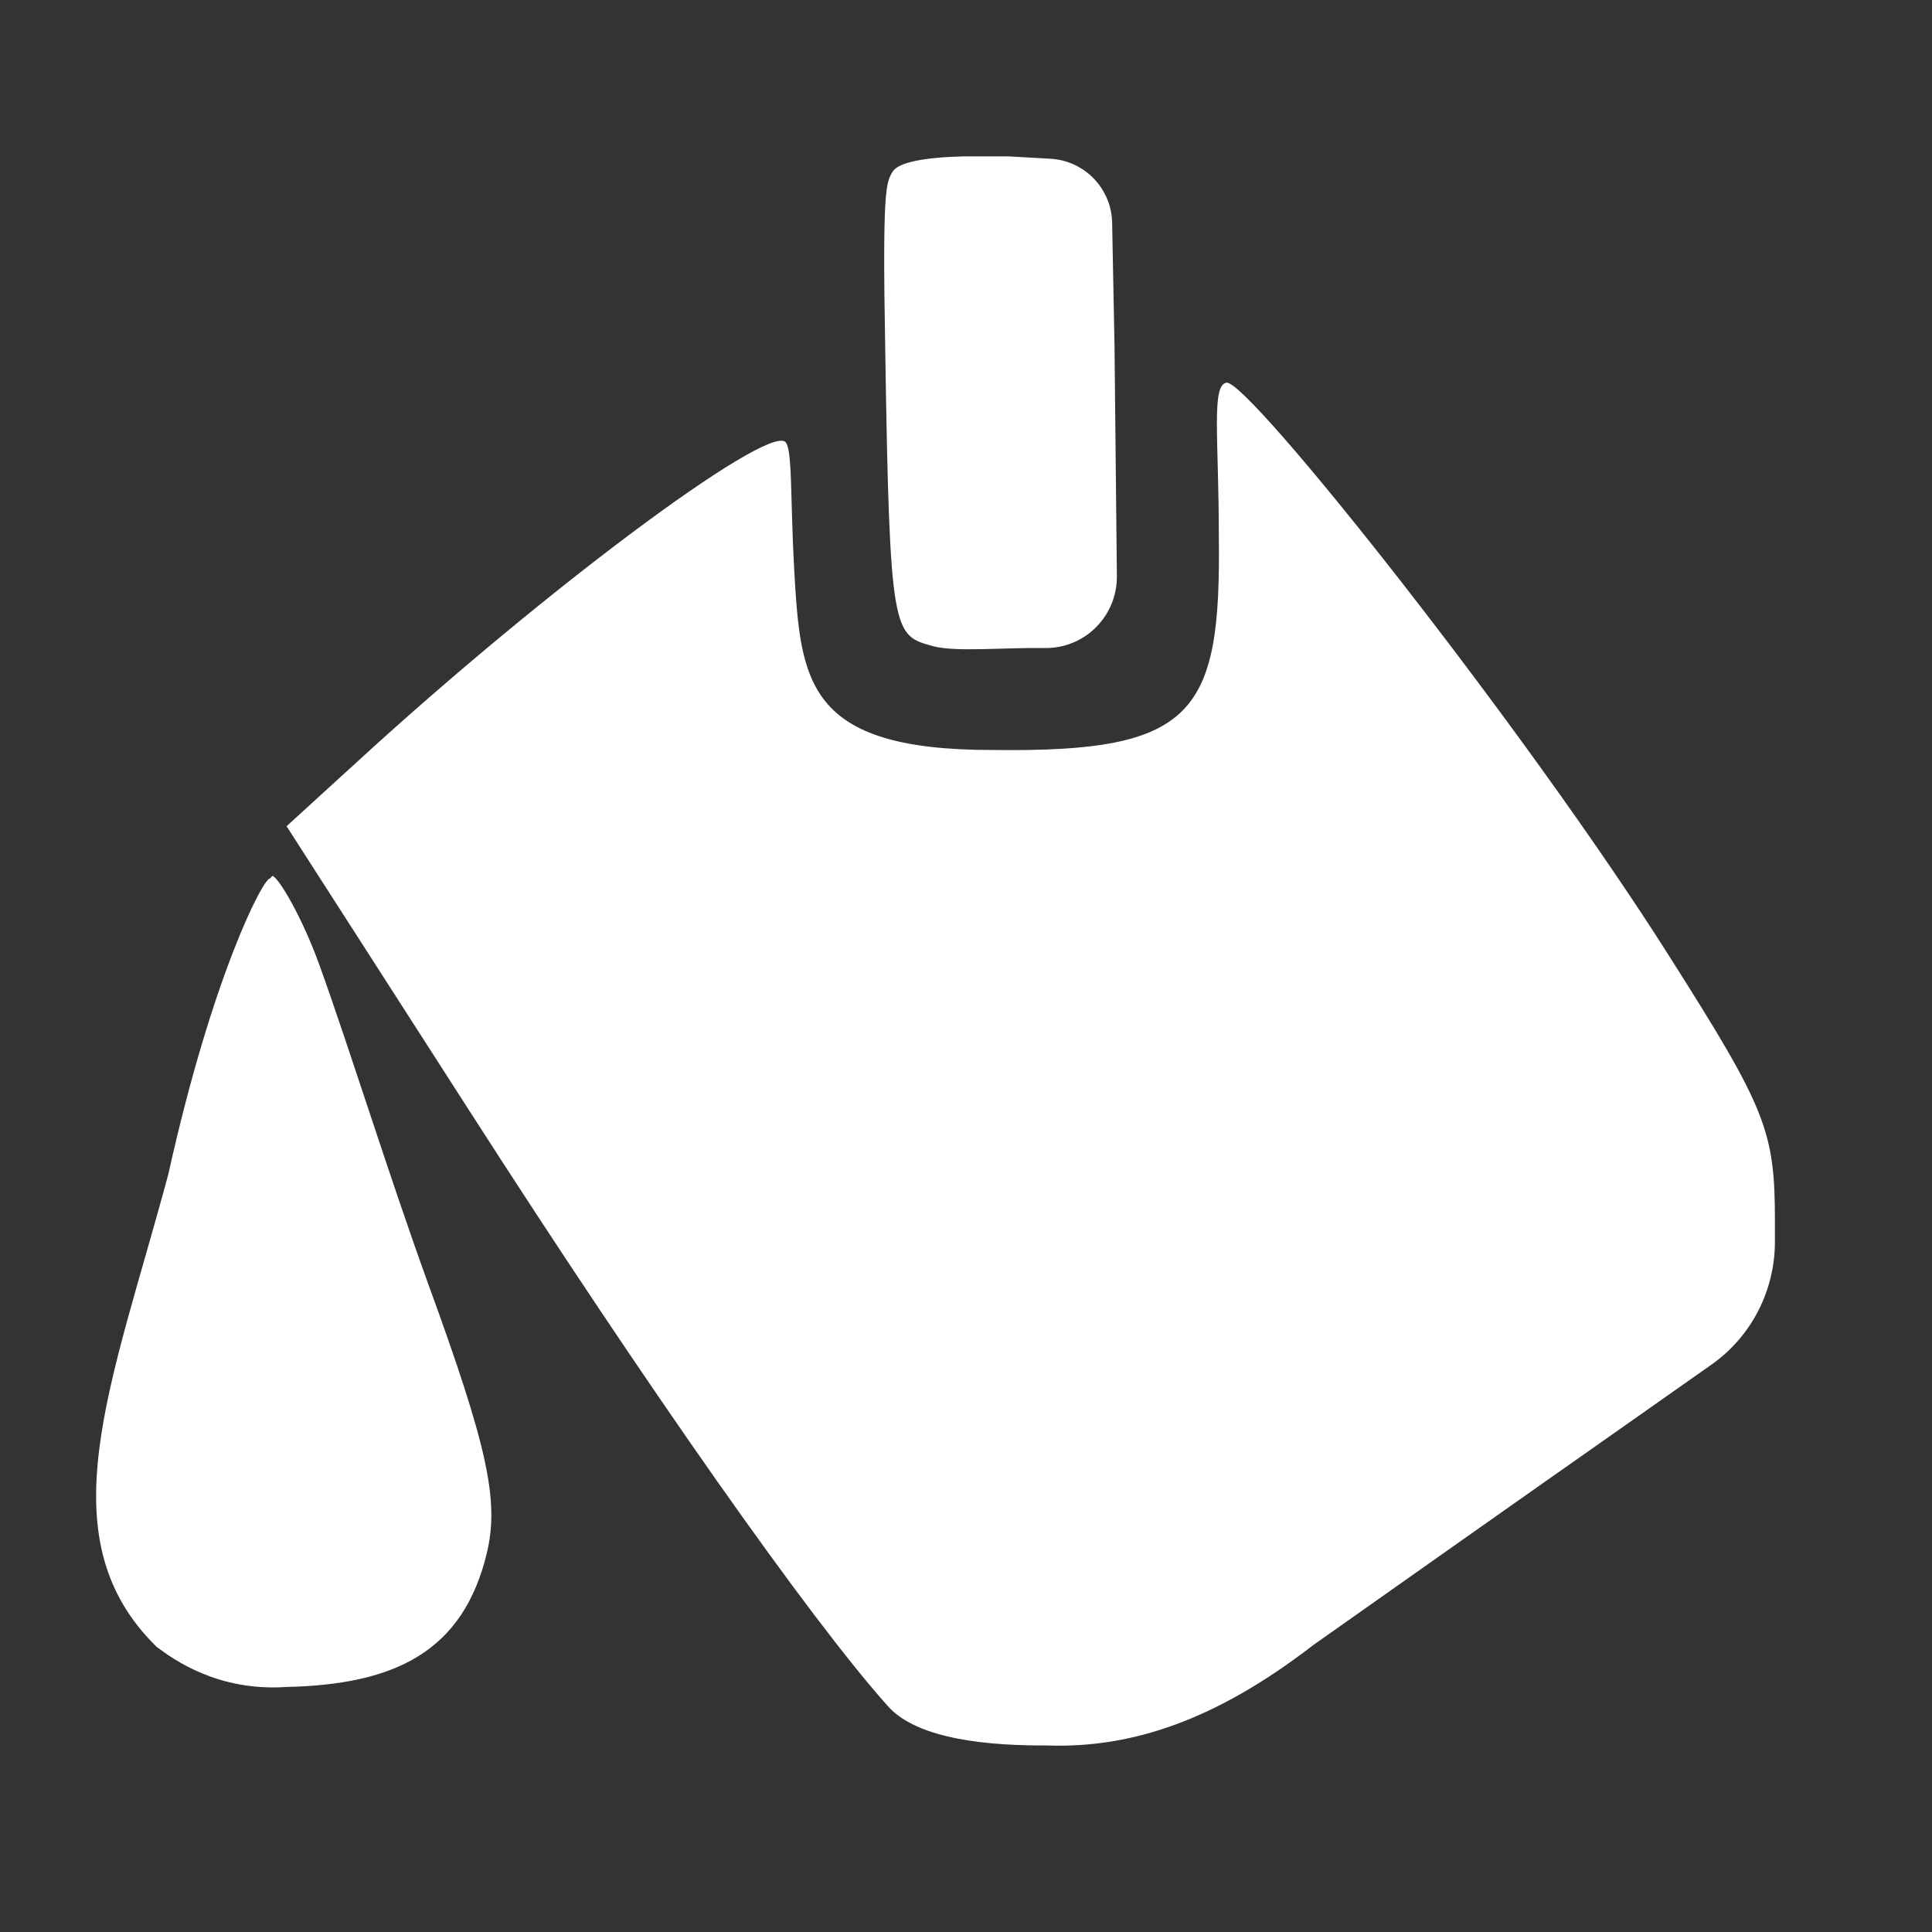 <?xml version="1.0" encoding="utf-8"?>
<!-- Generator: Adobe Illustrator 28.1.0, SVG Export Plug-In . SVG Version: 6.00 Build 0)  -->
<svg version="1.1"
	 id="svg8" xmlns:inkscape="http://www.inkscape.org/namespaces/inkscape" xmlns:rdf="http://www.w3.org/1999/02/22-rdf-syntax-ns#" xmlns:cc="http://creativecommons.org/ns#" xmlns:dc="http://purl.org/dc/elements/1.1/" xmlns:svg="http://www.w3.org/2000/svg" xmlns:sodipodi="http://sodipodi.sourceforge.net/DTD/sodipodi-0.dtd"
	 xmlns="http://www.w3.org/2000/svg" xmlns:xlink="http://www.w3.org/1999/xlink" x="0px" y="0px" viewBox="0 0 42.5 42.5"
	 style="enable-background:new 0 0 42.5 42.5;" xml:space="preserve">
<rect x="0" y="0" width="42.5" height="42.5" fill="#333333" stroke="none"/>
<style type="text/css">
	.st0{fill:#E5E5E5;fill-opacity:0;}
	.st1{fill:#FFFFFF;}
</style>
<sodipodi:namedview  bordercolor="#666666" borderopacity="1.0" gridtolerance="10.0" guidetolerance="10.0" id="base" inkscape:current-layer="layer1-4" inkscape:cx="53.5625" inkscape:cy="28.3125" inkscape:document-units="mm" inkscape:pagecheckerboard="1" inkscape:pageopacity="0.0" inkscape:pageshadow="2" inkscape:snap-global="true" inkscape:window-height="1057" inkscape:window-maximized="1" inkscape:window-width="1920" inkscape:window-x="-8" inkscape:window-y="1072" inkscape:zoom="8" objecttolerance="10.0" pagecolor="#ffffff" showgrid="true" units="px">
	<inkscape:grid  id="grid3713" spacingx="2.117" spacingy="2.117" type="xygrid"></inkscape:grid>
</sodipodi:namedview>
<path class="st0" d="M39,42.5H3.6c-2,0-3.6-1.6-3.6-3.6V3.7c0-2,1.6-3.6,3.6-3.6H39c2,0,3.6,1.6,3.6,3.6V39
	C42.4,40.9,41,42.5,39,42.5z"/>
<g id="layer1" transform="translate(0,-288.533)" inkscape:groupmode="layer" inkscape:label="Layer 1">
	<g id="layer1-4" transform="matrix(0.065,0,0,0.065,-0.17,277.861)" inkscape:label="Layer 1">
		<g id="layer1-2" transform="matrix(1,0,0,1,8.5326003e-6,1.9777926e-4)" inkscape:label="Layer 1">
			<path id="path3792" inkscape:connector-curvature="0" class="st1" d="M329,217.1c-13.4,0.3-22.4,2-24.3,5.2
				c-2.2,3.7-3.5,5.5-2.5,59.8c1.5,97.8,2.7,97,16.3,100.8c7.6,2,24,0.4,37.5,0.6l0,0c13.6,0.3,24.7-10.7,24.6-24.3l-0.8-77.8
				l-0.8-41.6c-0.1-11.7-9.3-21.3-21-21.9l-14.2-0.8C338.6,217.1,333.6,217.1,329,217.1L329,217.1z M417.7,293.7
				c-5.2,0.8-2.6,19-2.6,51.8c0.8,60.5-8.3,73.4-76.5,72.5c-63.4,0.1-65-23.3-67.2-60.9c-1.4-25.4-0.5-41.8-3.2-43.5
				c-7.5-4.5-80.1,49.3-143.4,107.2l-25.2,23l62.7,97.6c59.4,92.5,114.4,170.7,140.8,200.2c10.2,11.5,35.1,13.4,53.9,13.3
				c28.7,1,57.2-8.6,90.1-34c26.5-18.7,72.4-51.1,102.2-72l32.4-22.8c13.6-9.5,21.6-25.1,21.6-41.7v-6.9c0-30.6-2.9-37.9-35.5-89.3
				C518.7,410.5,424.9,292.4,417.7,293.7z M94,461.5c-2.1-0.5-19.4,32.4-34.4,100c-19.2,71.6-41.8,123-4,160
				c5.7,4.3,20.8,15.2,44,13.6c36.8-0.8,59.8-12,67.8-45.4c4.2-17.8,0.2-36-19.9-91.1c-13.7-37.9-26.3-78.7-36.7-107.6
				c-5.9-16.4-13.9-29.9-16-30.4L94,461.5z"/>
		</g>
	</g>
</g>
</svg>
